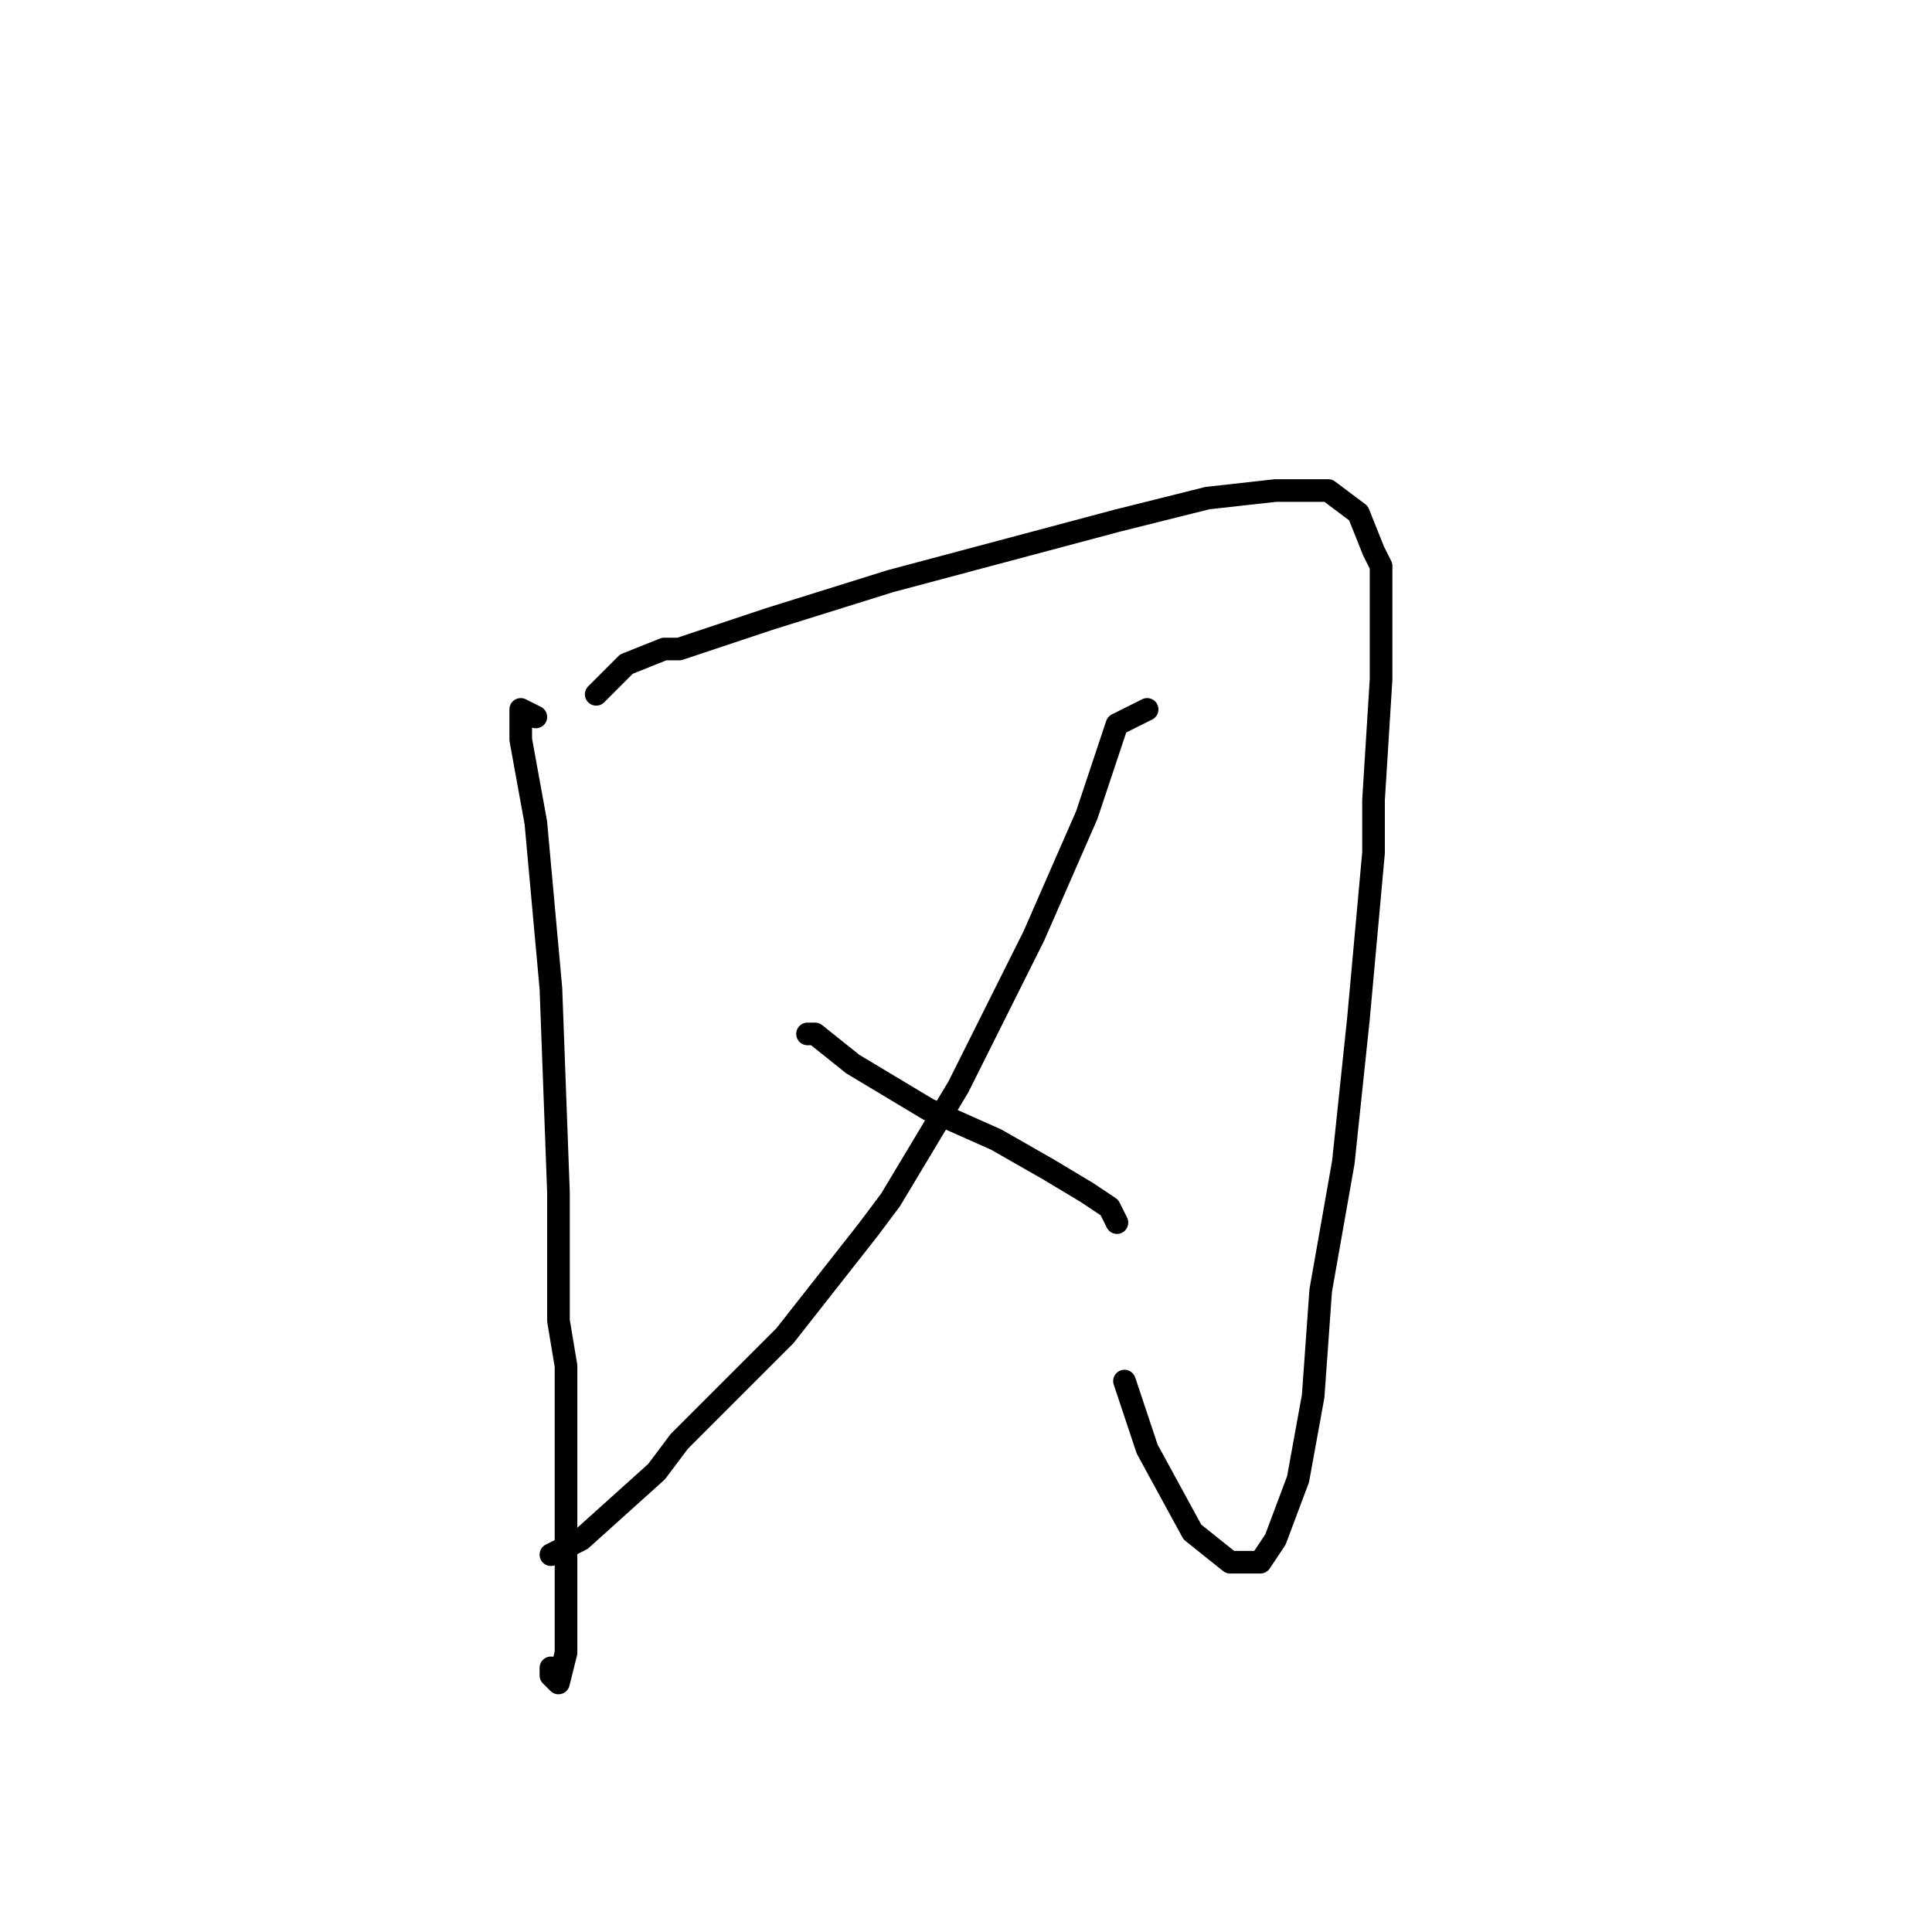 <?xml version="1.0" standalone="no"?>
    <svg width="256" height="256" xmlns="http://www.w3.org/2000/svg" version="1.1">
    <polyline stroke="black" stroke-width="3" stroke-linecap="round" fill="transparent" stroke-linejoin="round" points="71 95 69 94 69 98 71 109 73 131 74 158 74 175 75 181 75 195 75 199 75 212 75 219 74 223 73 222 73 221 73 221 " />
        <polyline stroke="black" stroke-width="3" stroke-linecap="round" fill="transparent" stroke-linejoin="round" points="79 92 83 88 88 86 90 86 99 83 102 82 118 77 133 73 148 69 160 66 169 65 176 65 180 68 182 73 183 75 183 85 183 90 182 106 182 113 180 135 178 154 175 171 174 185 172 196 169 204 167 207 164 207 163 207 158 203 152 192 149 183 149 183 " />
        <polyline stroke="black" stroke-width="3" stroke-linecap="round" fill="transparent" stroke-linejoin="round" points="152 94 148 96 144 108 137 124 127 144 118 159 115 163 104 177 100 181 90 191 87 195 77 204 73 206 73 206 " />
        <polyline stroke="black" stroke-width="3" stroke-linecap="round" fill="transparent" stroke-linejoin="round" points="107 137 108 137 113 141 123 147 132 151 139 155 144 158 147 160 148 162 148 162 " />
        </svg>